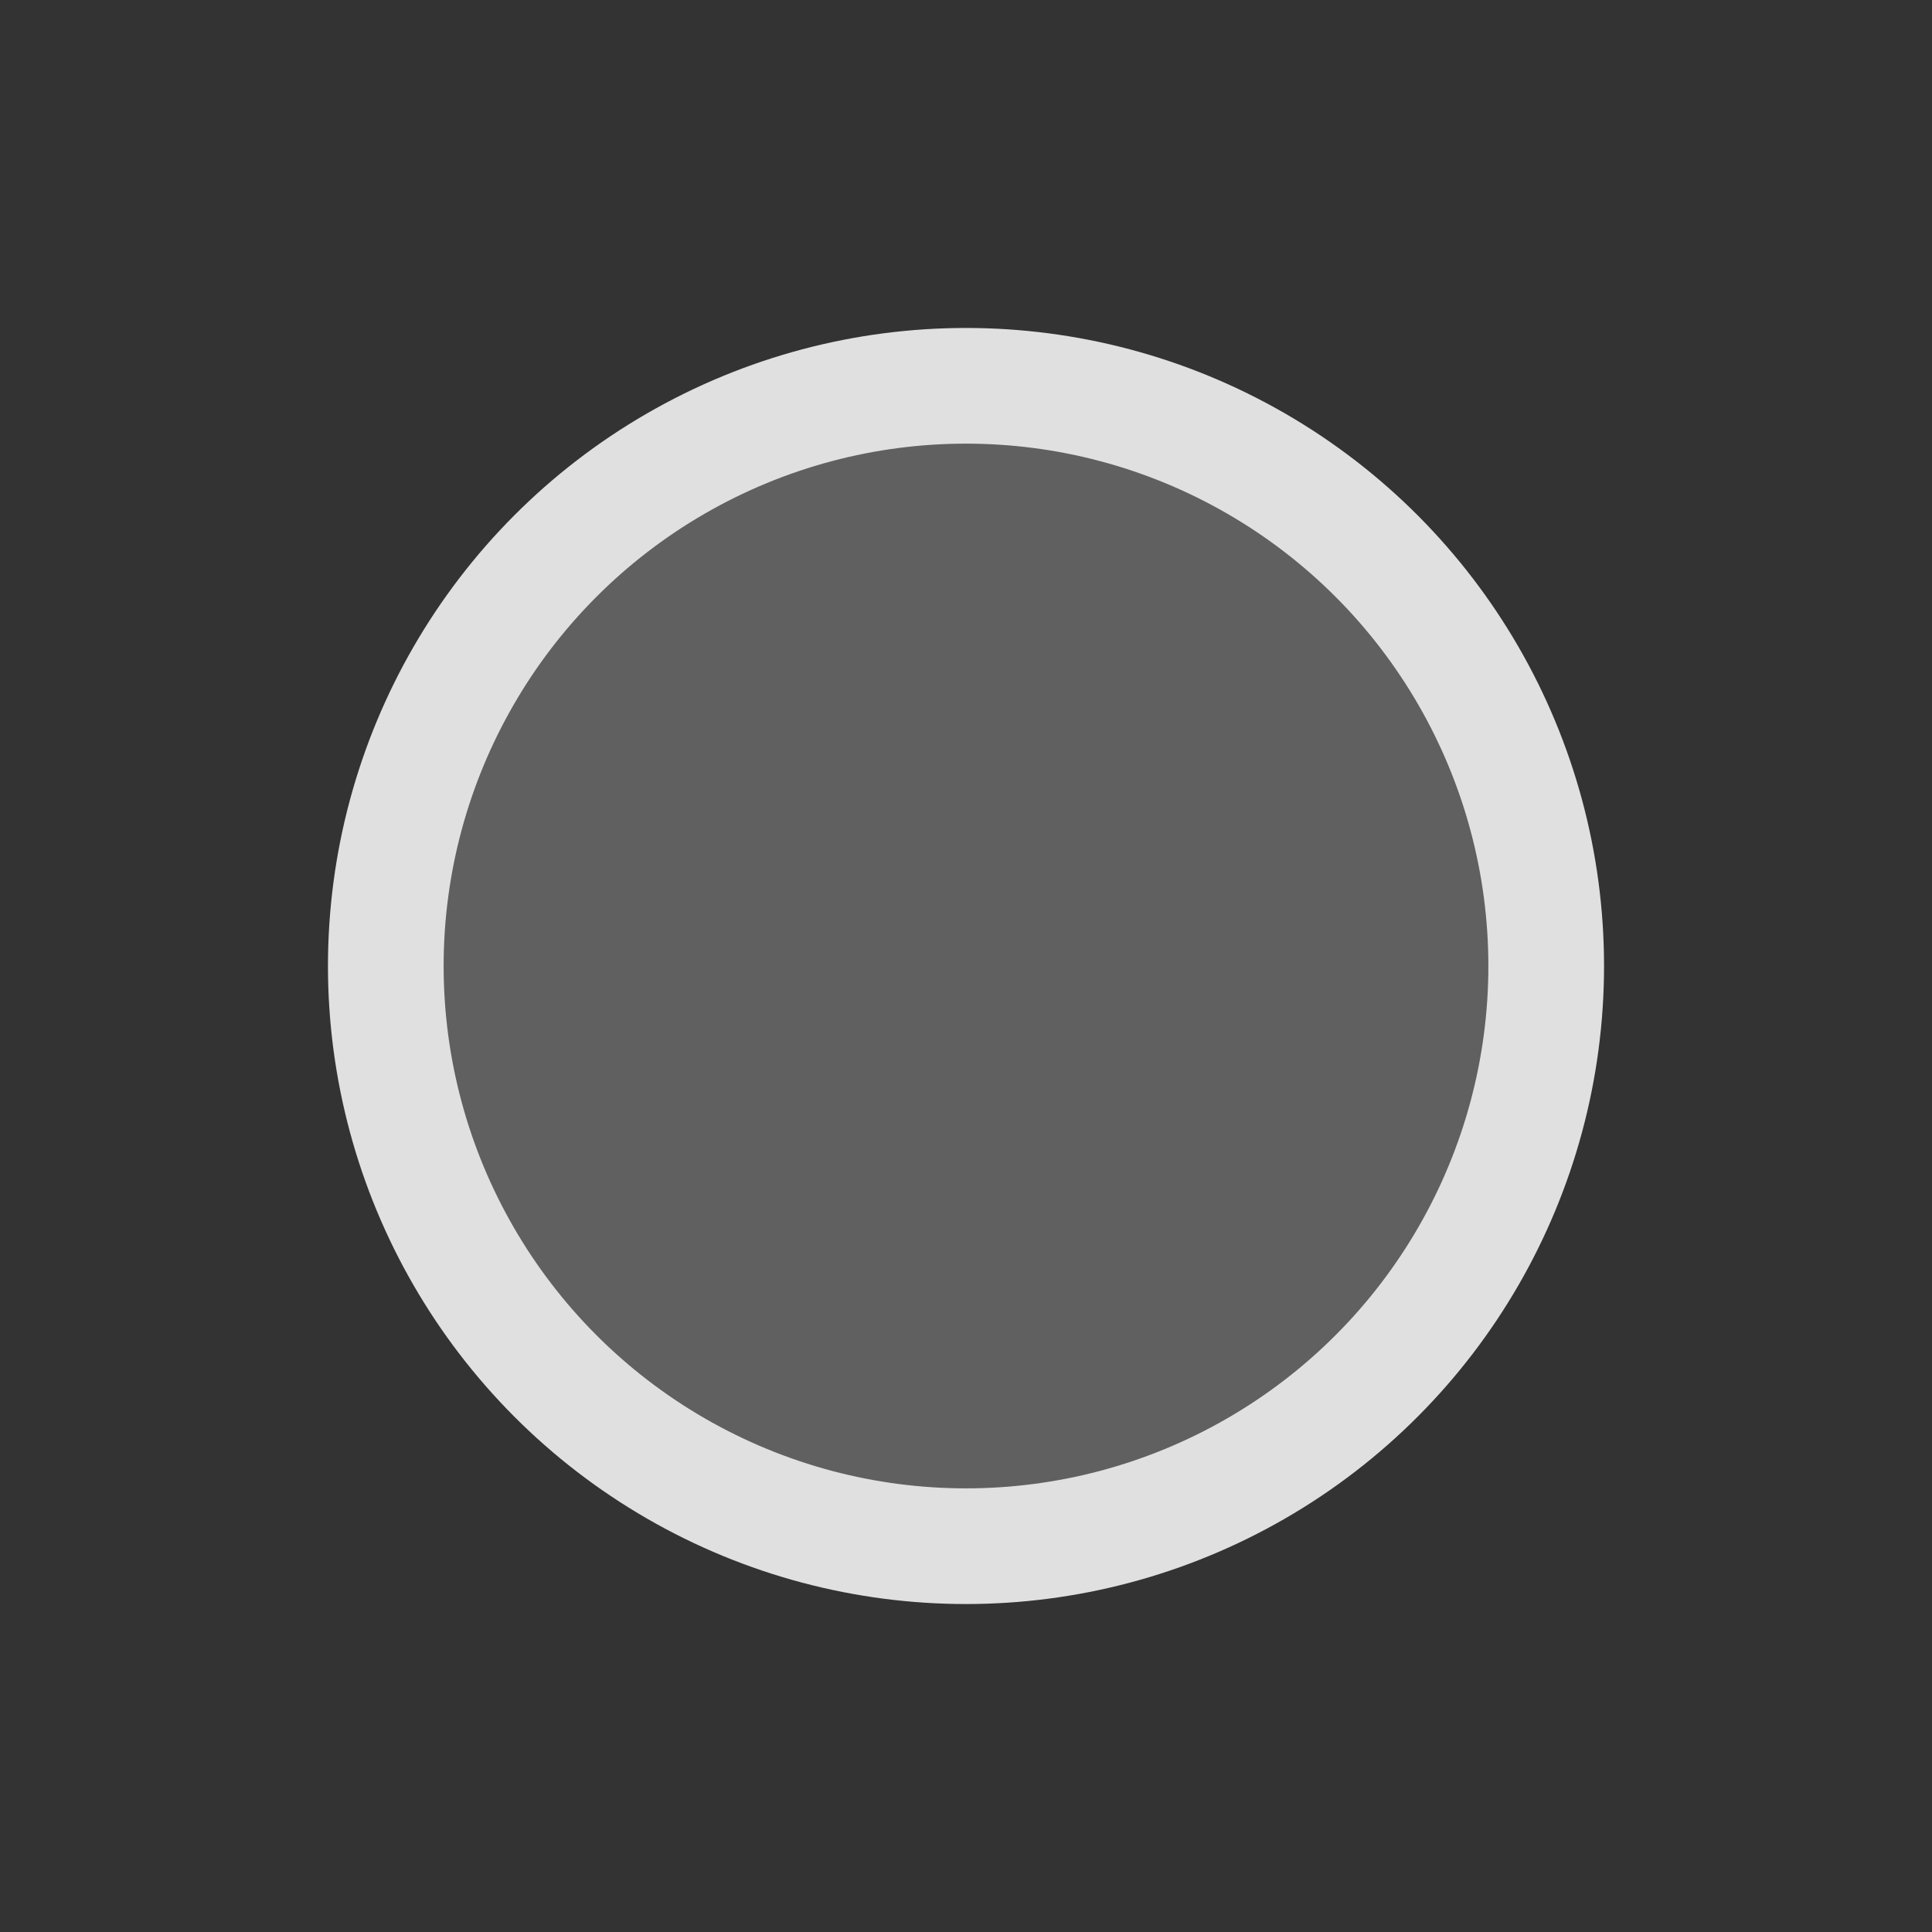 <svg xmlns="http://www.w3.org/2000/svg" width="16" height="16"><rect width="100%" height="100%" fill="#333333" stroke="none"/><circle cx="8" cy="8" r="3.077" fill="#fefefe"/><circle cx="8" cy="8" r="4.805" fill="#606060" stroke="#e0e0e0" stroke-linejoin="bevel" stroke-width=".958"/><path fill="#e0e0e0" d="M 7.336,13.257 C 6.154,13.105 4.994,12.522 4.186,11.673 3.379,10.825 2.897,9.811 2.738,8.629 c -0.036,-0.27 -0.036,-0.989 0,-1.26 C 2.928,5.955 3.642,4.684 4.718,3.845 5.48,3.25 6.299,2.901 7.292,2.747 c 0.293,-0.045 1.188,-0.039 1.492,0.011 0.576,0.095 1.041,0.242 1.547,0.49 1.588,0.779 2.651,2.247 2.92,4.032 0.053,0.35 0.053,1.086 0,1.436 C 13.071,9.907 12.565,10.918 11.735,11.745 11.129,12.347 10.452,12.766 9.662,13.026 9.28,13.151 9.016,13.211 8.639,13.257 8.306,13.299 7.661,13.298 7.336,13.257 Z M 8.463,11.049 C 9.774,10.848 10.79,9.858 11.038,8.541 11.092,8.255 11.092,7.743 11.038,7.458 10.801,6.205 9.885,5.258 8.638,4.979 8.331,4.91 7.696,4.905 7.403,4.969 6.723,5.117 6.157,5.441 5.705,5.94 4.652,7.103 4.654,8.889 5.709,10.065 c 0.39,0.435 0.937,0.77 1.497,0.918 0.371,0.098 0.875,0.124 1.258,0.066 z" display="none"/><g fill="#fff" display="none"><path d="M 4.763,5.981 H 11.237 V 7.298 H 4.763 Z" display="inline" style="font-variation-settings:normal;-inkscape-stroke:none"/><path d="M 4.763,8.701 H 11.237 V 10.018 H 4.763 Z" display="inline"/></g></svg>
